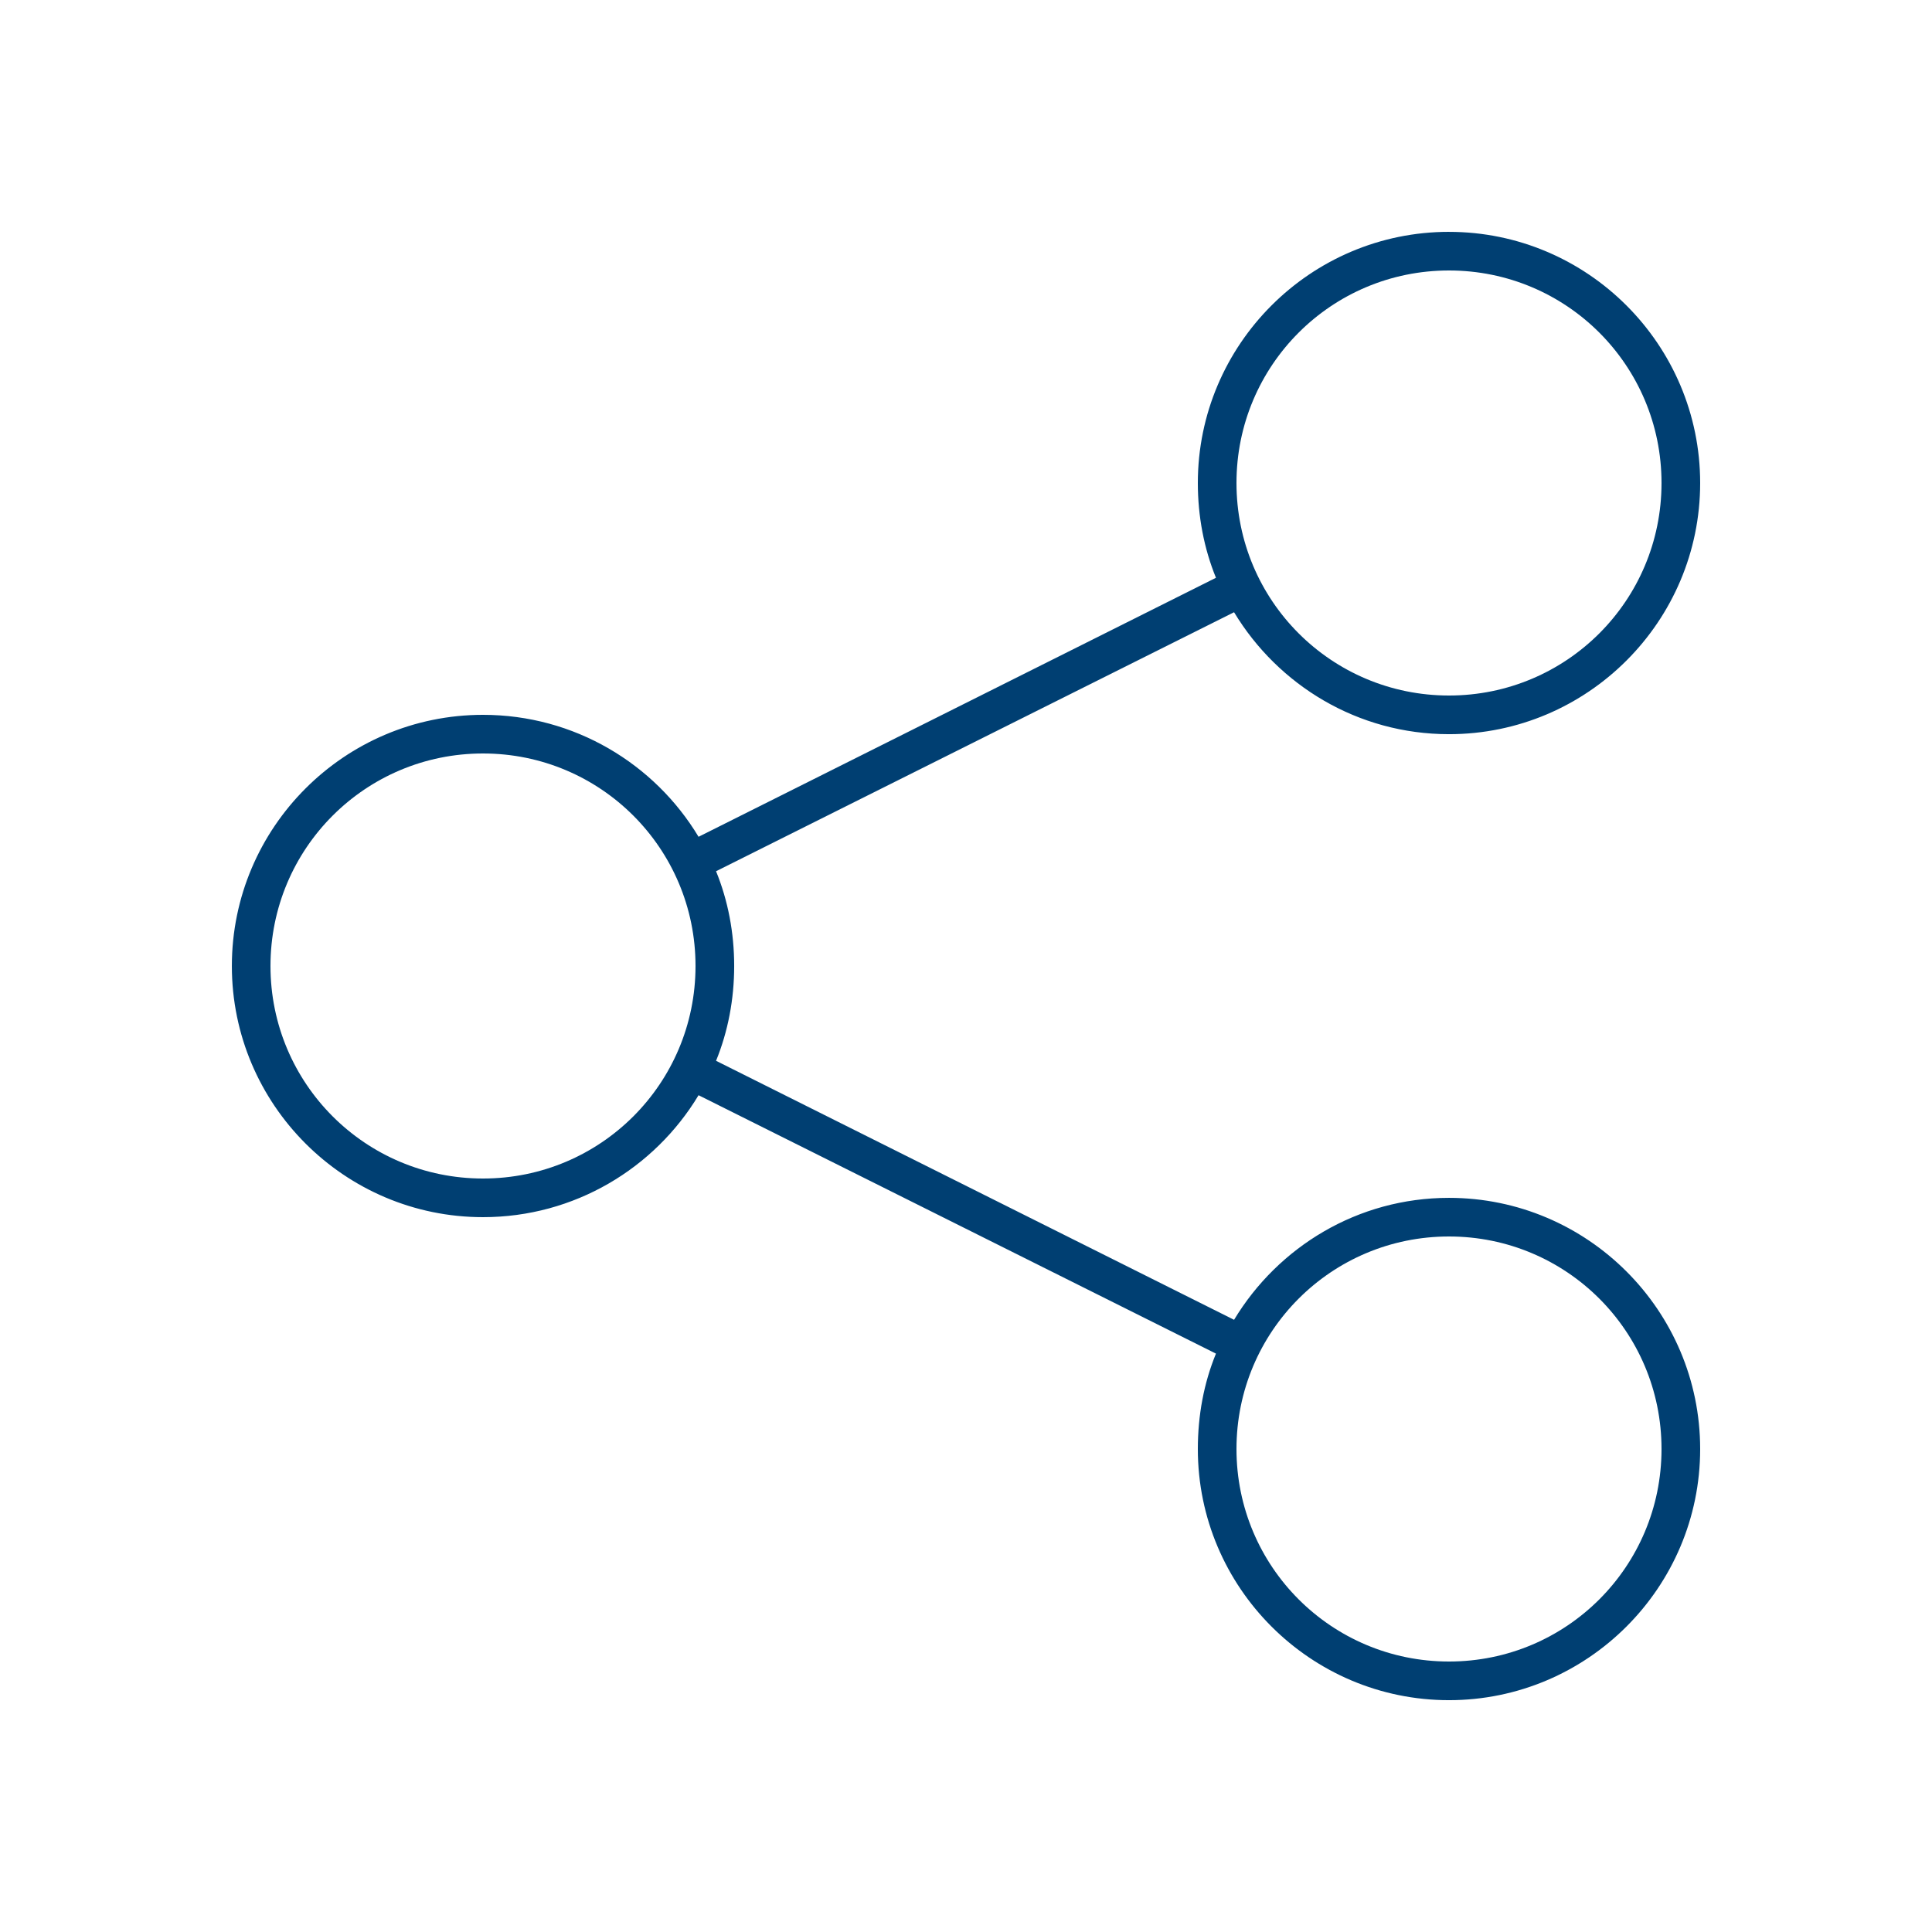 <?xml version="1.0" encoding="UTF-8"?>
<svg fill="#003F72" width="100pt" height="100pt" version="1.1" viewBox="0 0 100 100" xmlns="http://www.w3.org/2000/svg">
 <path d="m75 12c-7.168 0-13 5.832-13 13 0 1.73 0.32 3.391 0.938 4.906l-26.781 13.406c-2.277-3.785-6.43-6.312-11.156-6.312-7.168 0-13 5.832-13 13s5.832 13 13 13c4.727 0 8.879-2.527 11.156-6.312l26.781 13.375c-0.625 1.52-0.938 3.195-0.938 4.938 0 7.168 5.832 13 13 13s13-5.832 13-13-5.832-13-13-13c-4.723 0-8.844 2.535-11.125 6.312l-26.812-13.406c0.617-1.516 0.938-3.176 0.938-4.906s-0.32-3.391-0.938-4.906l26.812-13.406c2.281 3.777 6.402 6.312 11.125 6.312 7.168 0 13-5.832 13-13s-5.832-13-13-13zm0 2c6.086 0 11 4.914 11 11s-4.914 11-11 11-11-4.914-11-11 4.914-11 11-11zm-50 25c6.086 0 11 4.914 11 11s-4.914 11-11 11-11-4.914-11-11 4.914-11 11-11zm50 25c6.086 0 11 4.914 11 11s-4.914 11-11 11-11-4.914-11-11 4.914-11 11-11z"/>
</svg>
